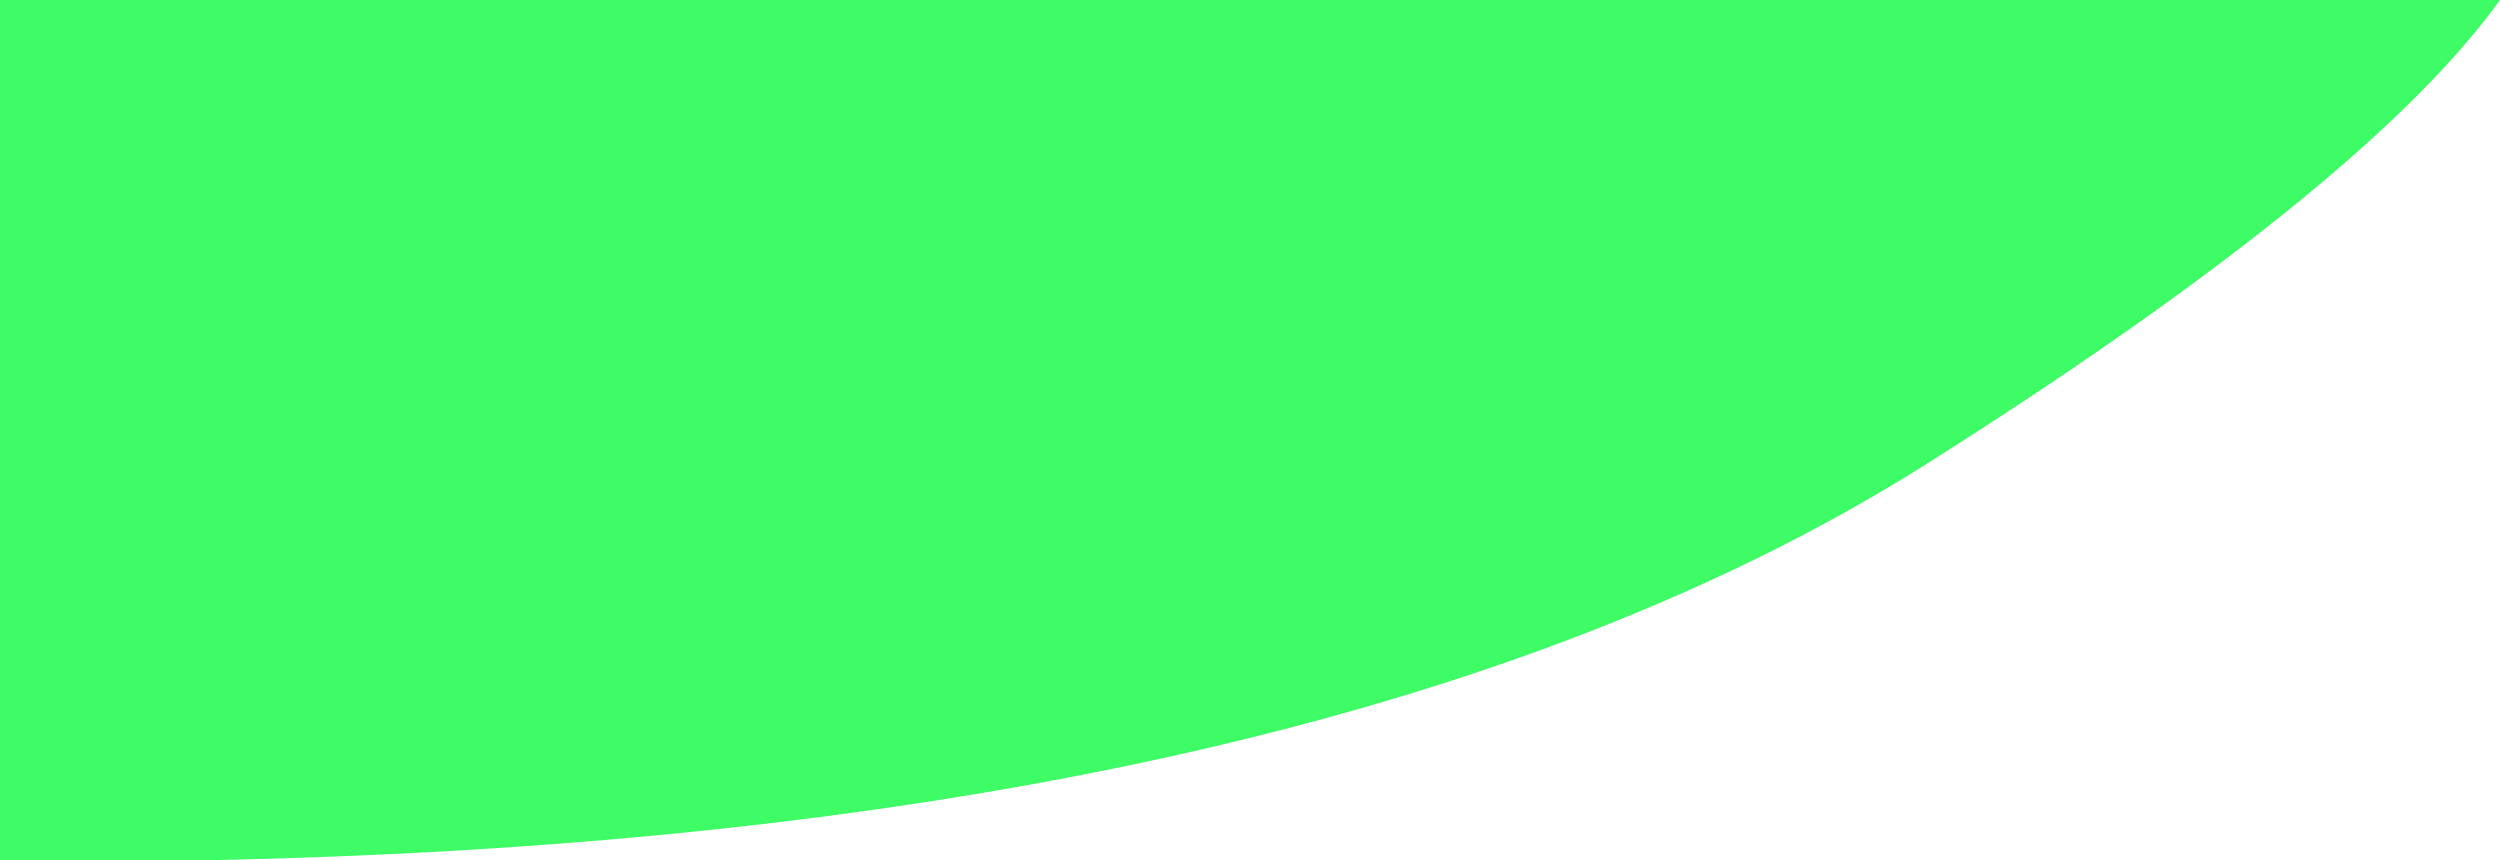 <svg width="561" height="193" viewBox="0 0 561 193" fill="none" xmlns="http://www.w3.org/2000/svg">
<path fillRule="evenodd" clipRule="evenodd" d="M560.998 0C542.786 25.37 503.491 59.128 432.5 104C333.891 166.328 194.128 190.002 48.215 193H0V0H560.998Z" fill="#3DFC66"/>
</svg>
